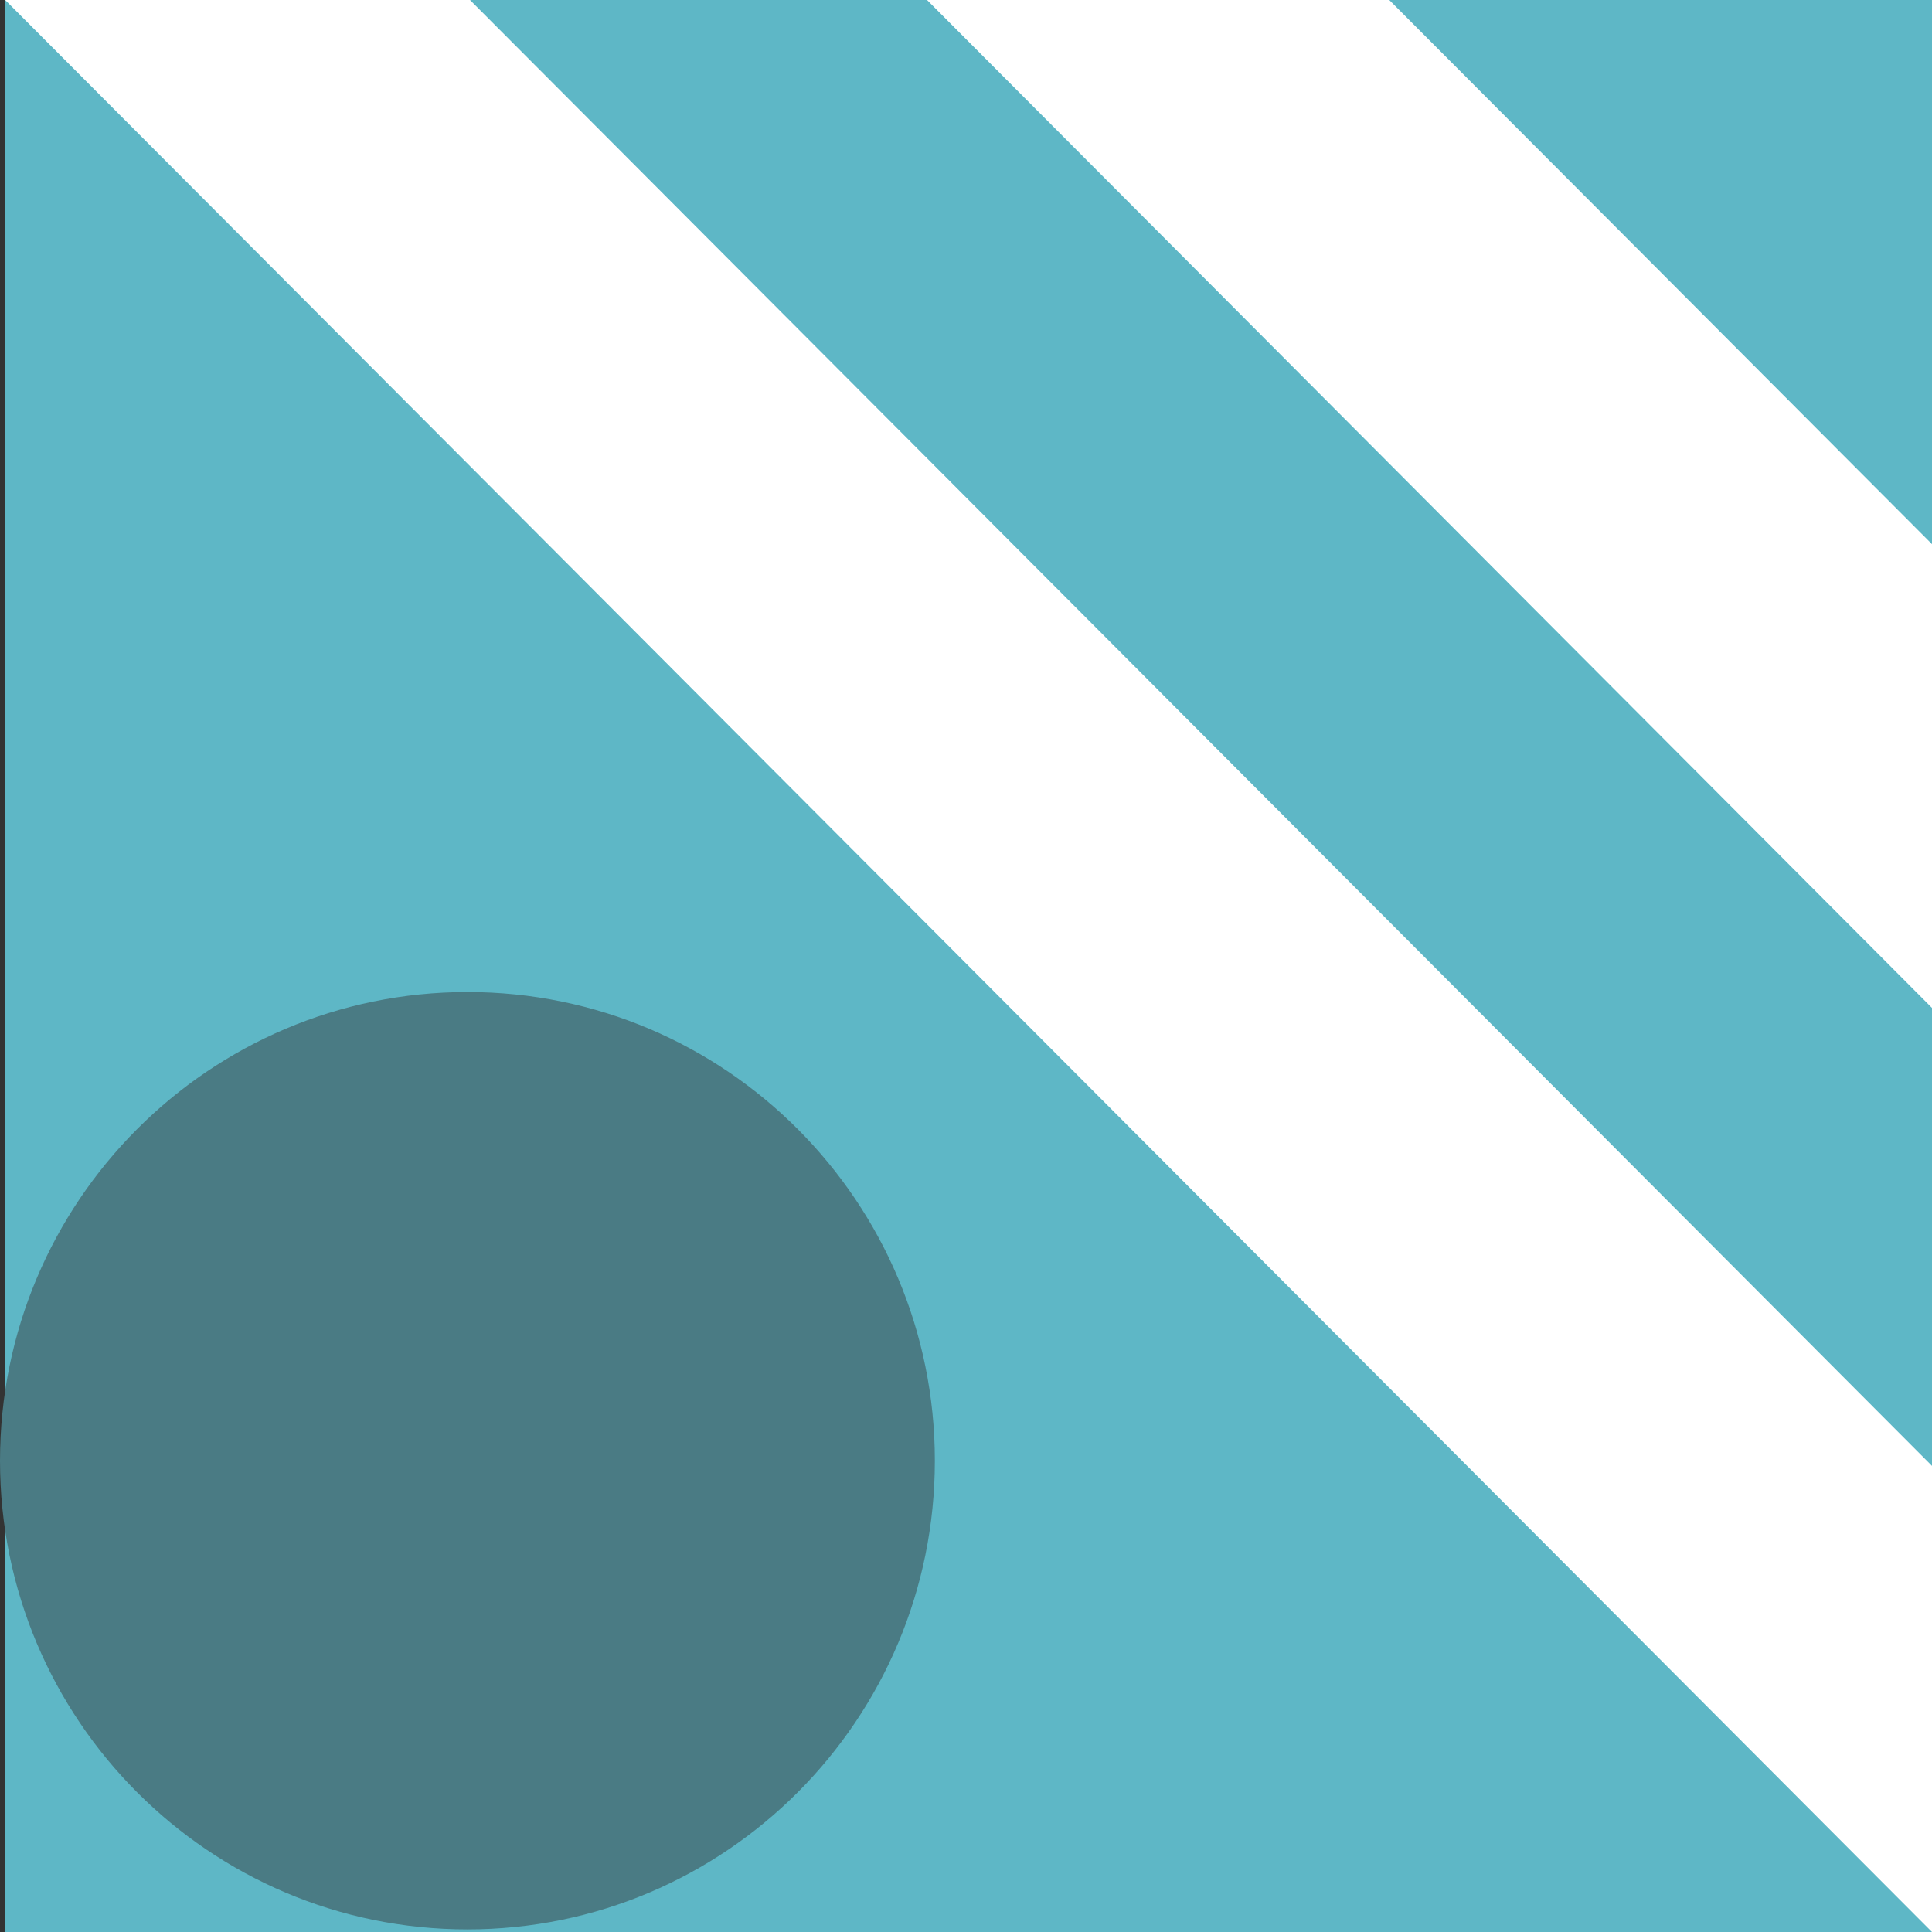 <svg width="32" height="32" viewBox="0 0 32 32" fill="none" xmlns="http://www.w3.org/2000/svg">
<rect x="0" y="0" width="32" height="32" fill="#333333" stroke="none"/>
<path d="M0.086 0H32V32H0.086V0Z" fill="white"/>
<path d="M0.086 32V0L32 32H0.086Z" fill="#5EB7C6"/>
<path d="M32 16.694V24.28L7.785 0H15.355L32 16.694Z" fill="#5EB7C6"/>
<path d="M32 9.013V0H23.011L32 9.013Z" fill="#5EB7C6"/>
<path d="M15.484 24.194C15.484 28.481 12.018 31.957 7.742 31.957C3.466 31.957 0 28.481 0 24.194C0 19.907 3.466 16.431 7.742 16.431C12.018 16.431 15.484 19.907 15.484 24.194Z" fill="#4A7B84"/>
</svg>
